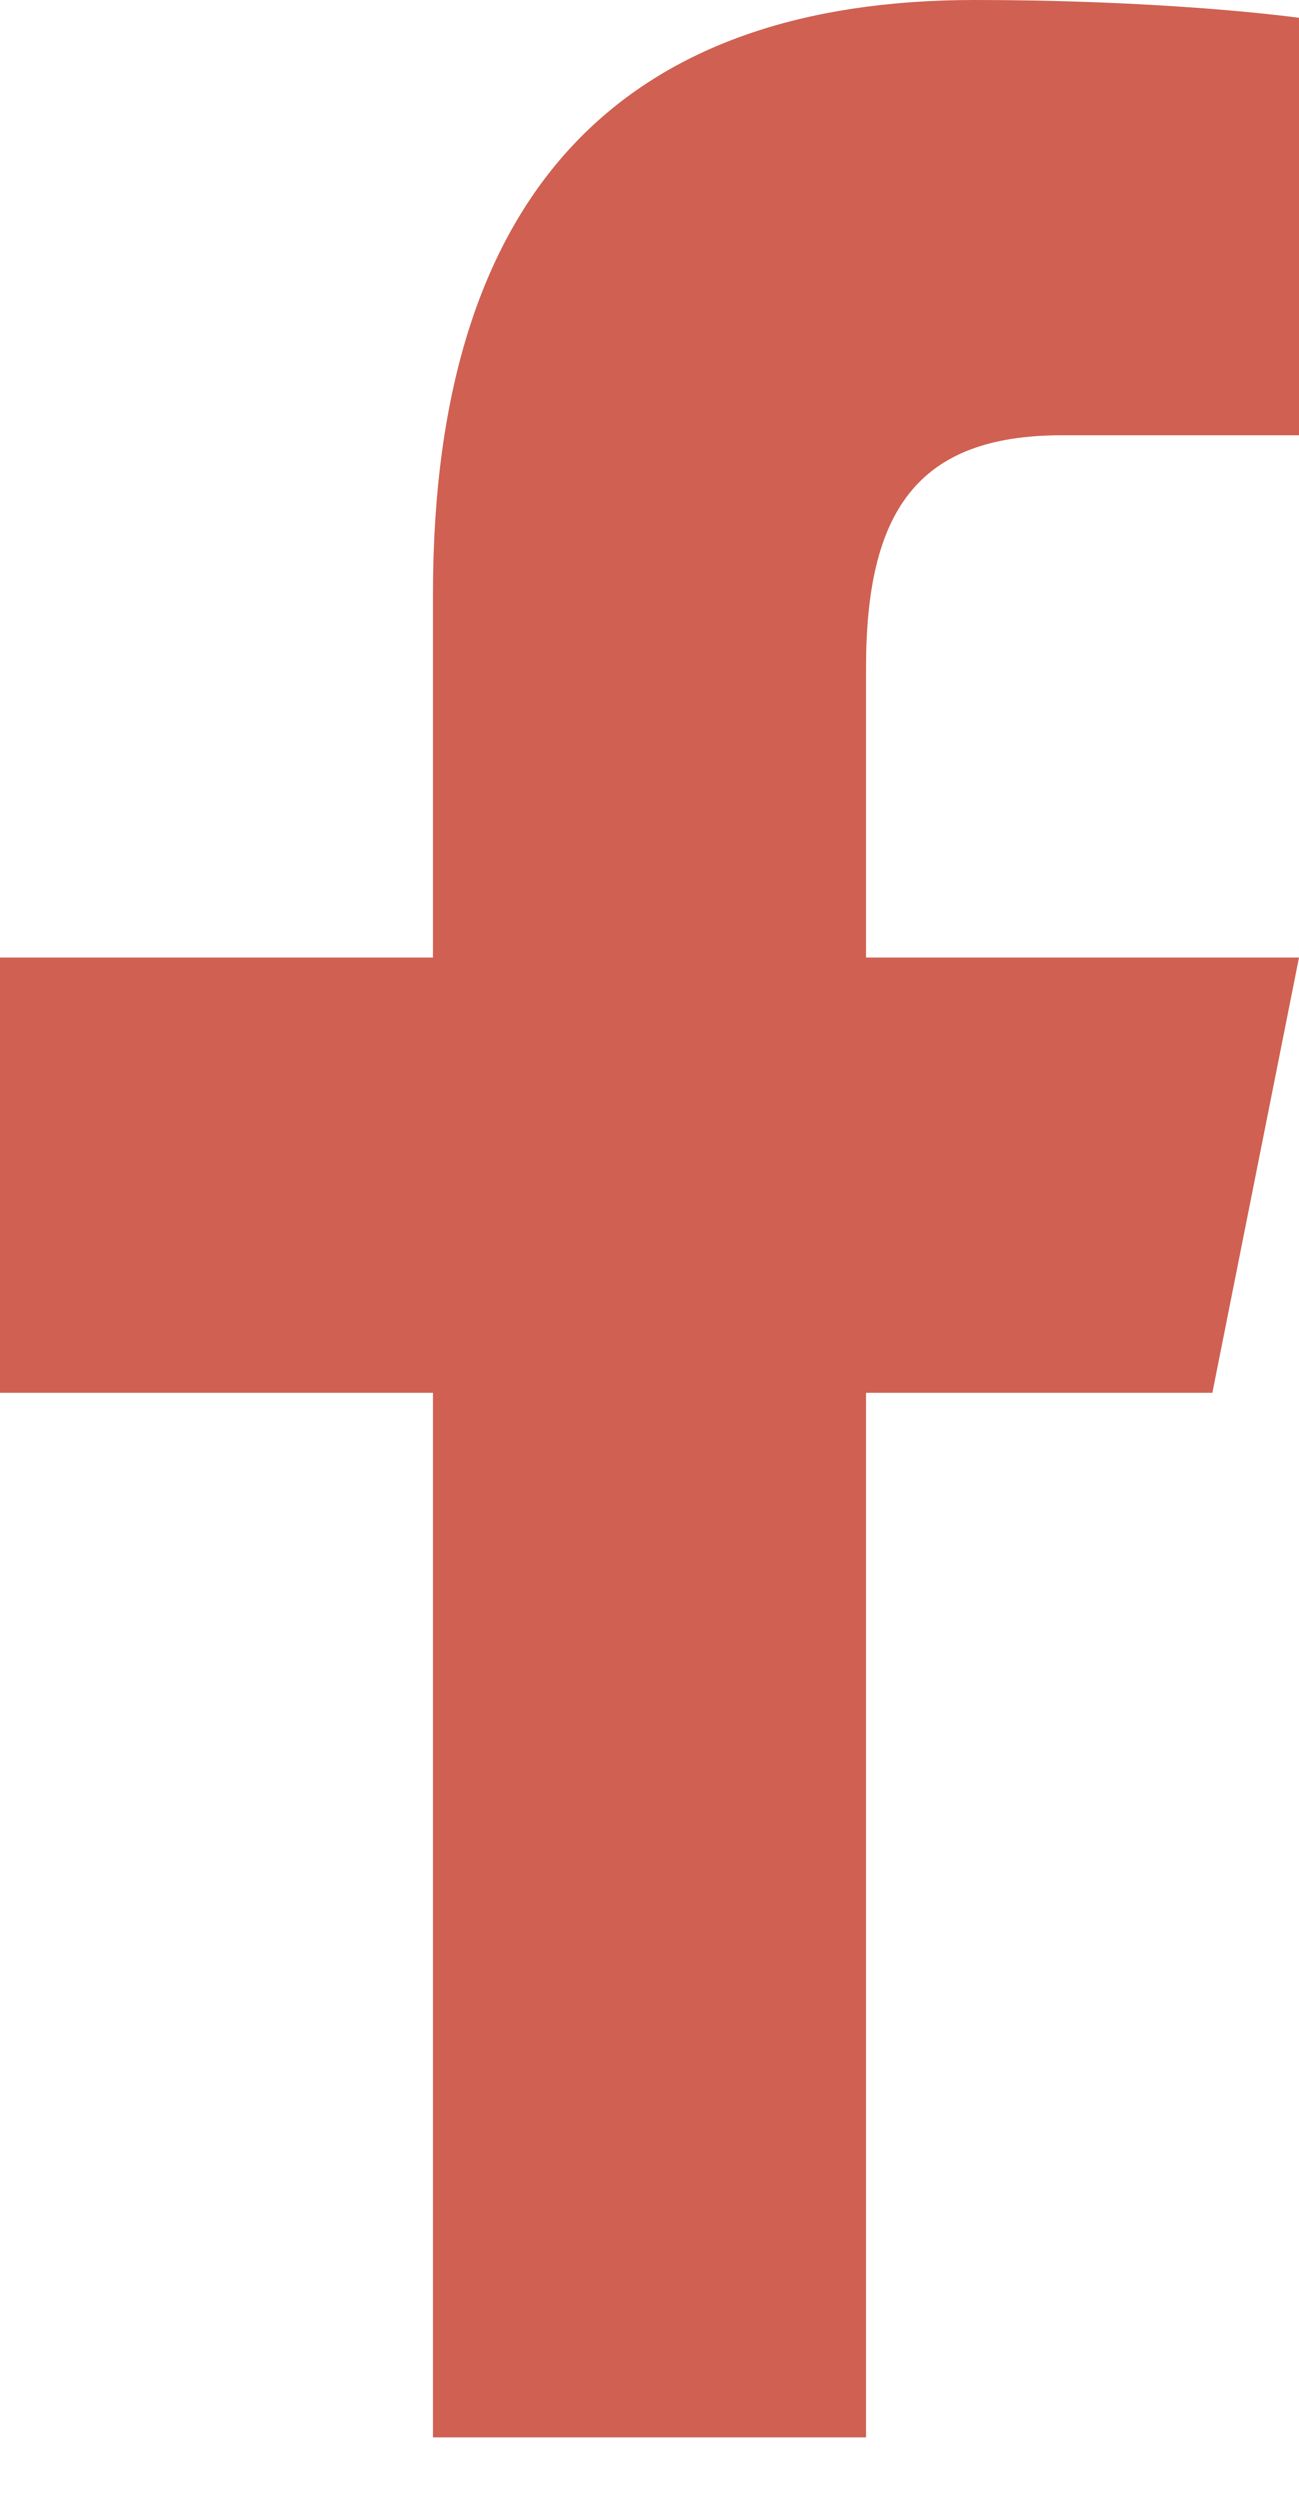 <svg width="13" height="25" viewBox="0 0 13 25" fill="none" xmlns="http://www.w3.org/2000/svg">
<path d="M9.753 0C6.337 0 4.333 1.812 4.333 5.942V9.576H0V13.929H4.333V24.375H8.667V13.929H12.133L13 9.576H8.667V6.679C8.667 5.123 9.172 4.353 10.625 4.353H13V0.178C12.589 0.123 11.392 0 9.753 0Z" fill="#D06051"/>
</svg>
